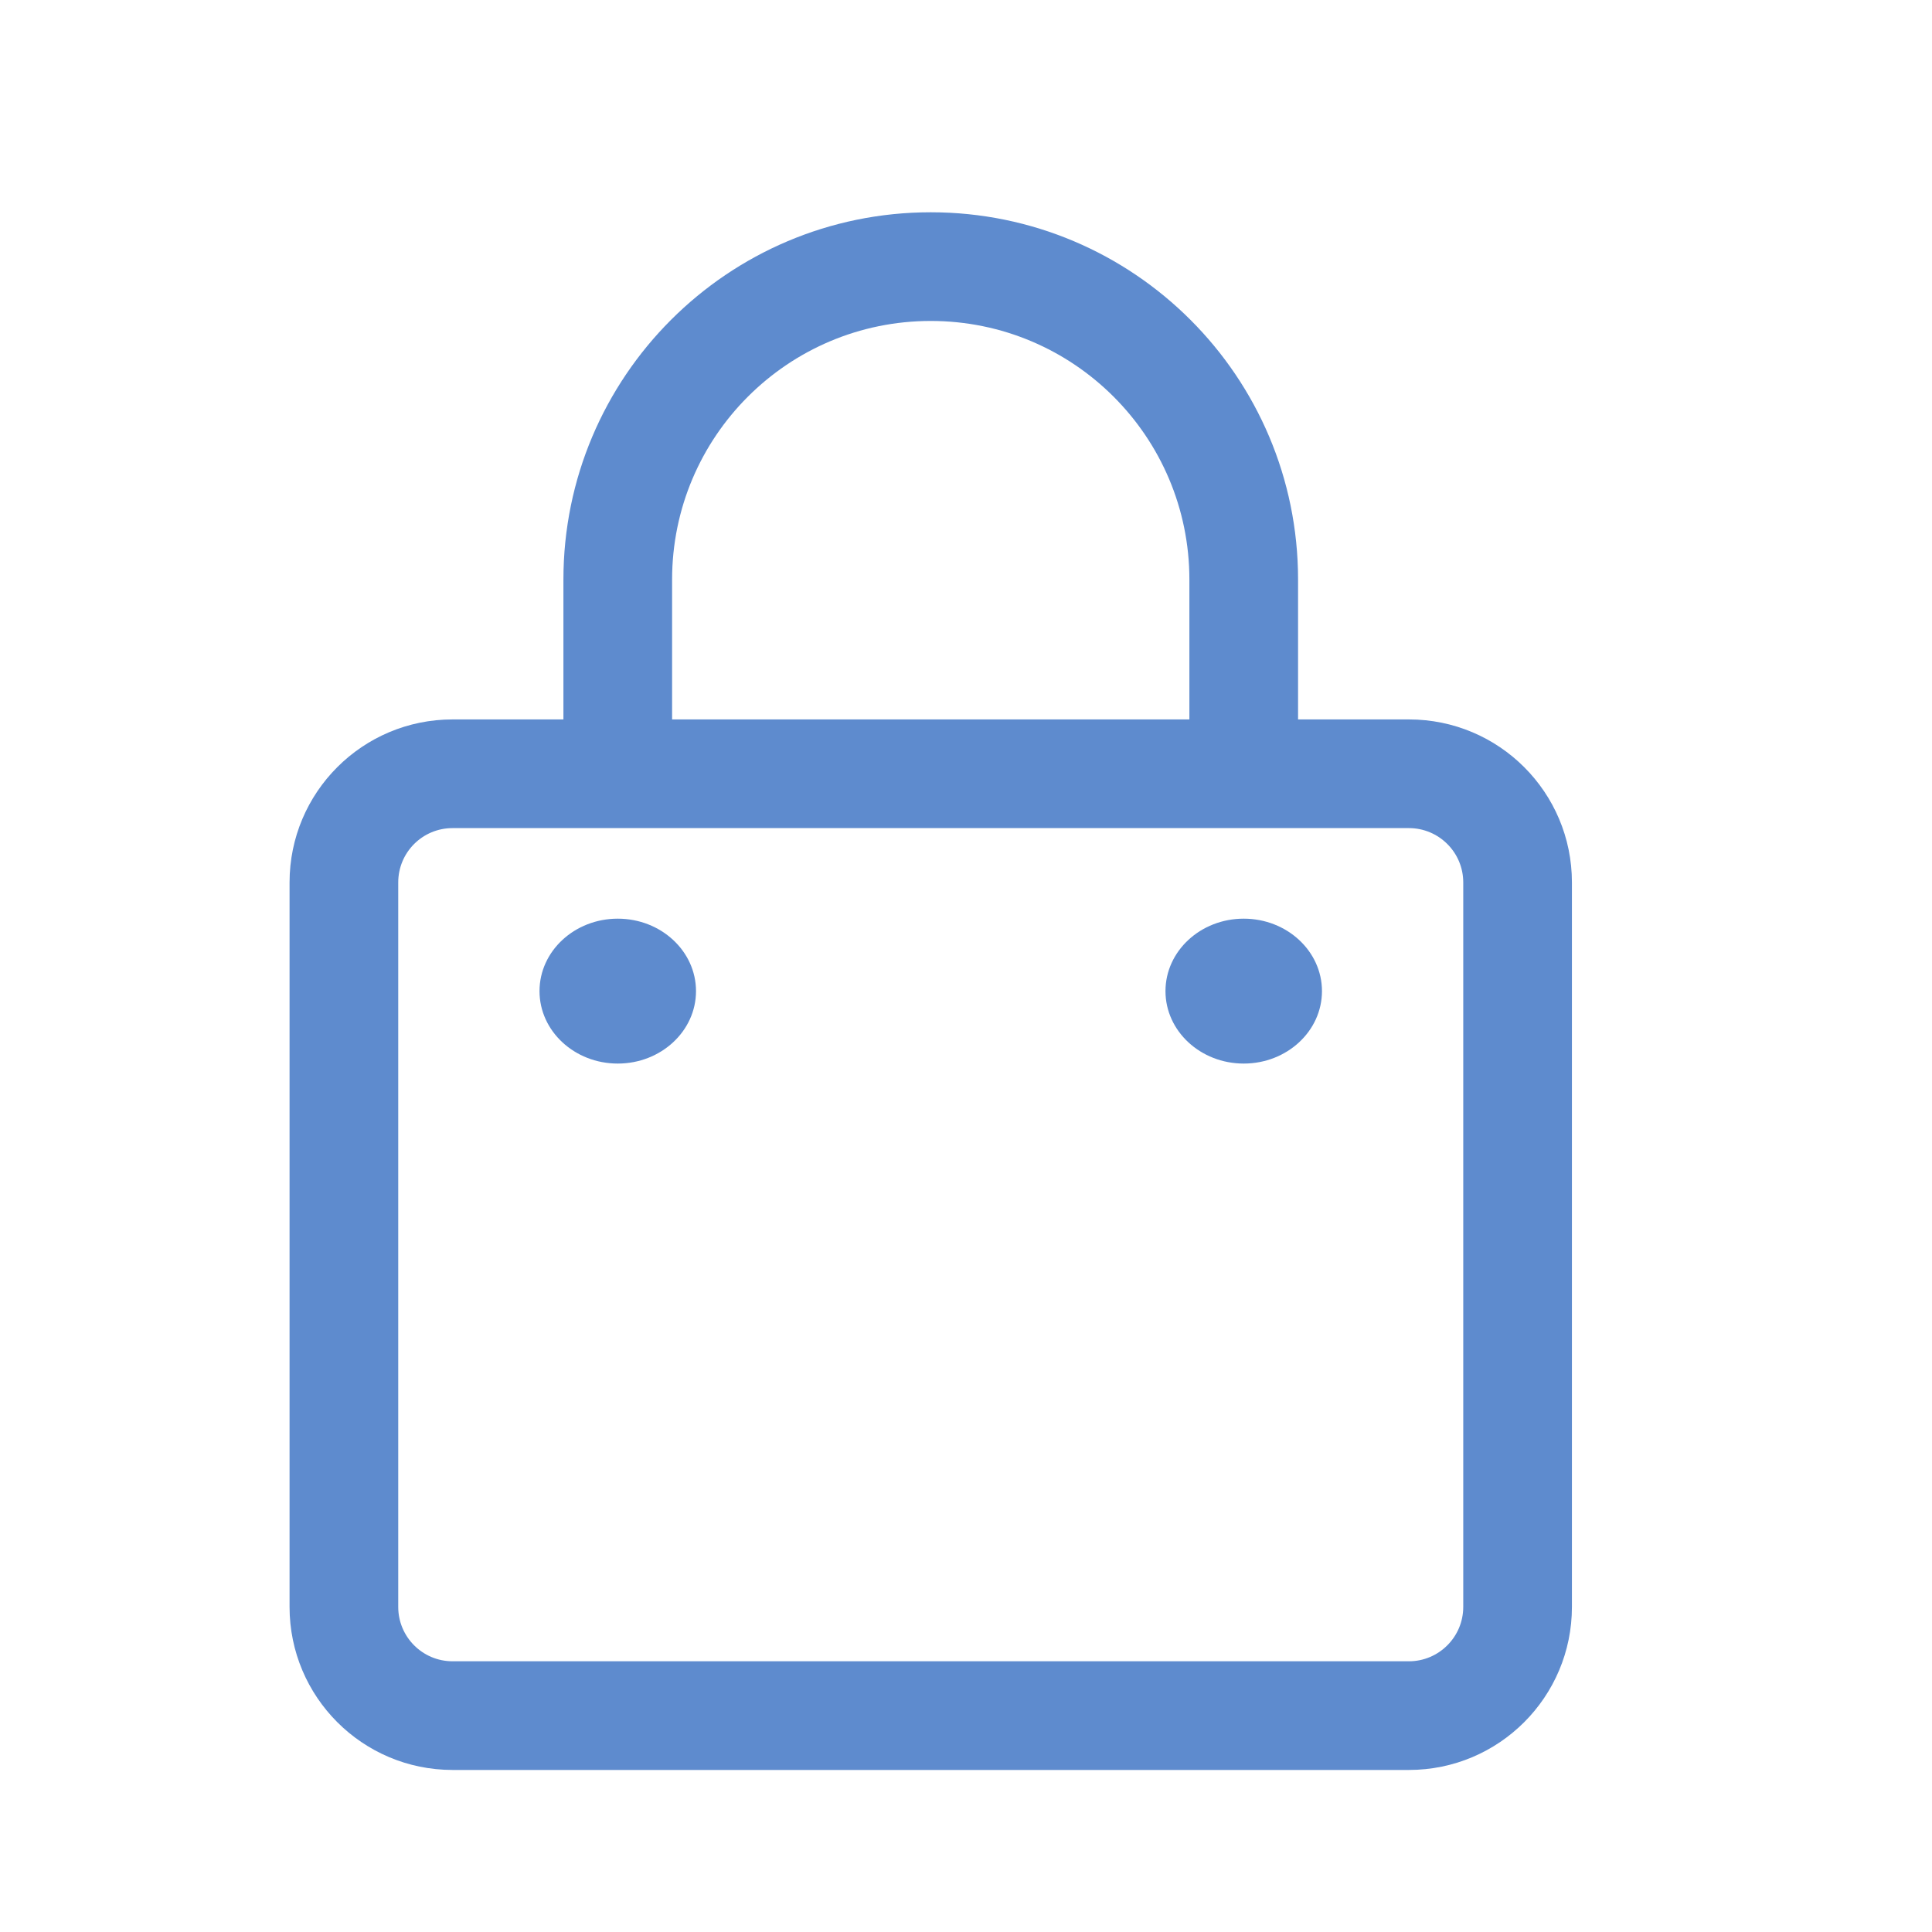 <svg width="16" height="16" viewBox="0 0 16 16" fill="none" xmlns="http://www.w3.org/2000/svg">
<path fill-rule="evenodd" clip-rule="evenodd" d="M7.708 2.658C6.525 2.658 5.566 3.617 5.566 4.8V5.958H9.85V4.8C9.85 3.617 8.891 2.658 7.708 2.658ZM10.75 5.958V4.8C10.75 3.12 9.388 1.758 7.708 1.758C6.028 1.758 4.666 3.12 4.666 4.8V5.958H3.748C3.002 5.958 2.398 6.562 2.398 7.308V13.308C2.398 14.053 3.002 14.658 3.748 14.658H11.668C12.414 14.658 13.018 14.053 13.018 13.308V7.308C13.018 6.562 12.414 5.958 11.668 5.958H10.75ZM3.748 6.858C3.499 6.858 3.298 7.059 3.298 7.308V13.308C3.298 13.556 3.499 13.758 3.748 13.758H11.668C11.916 13.758 12.118 13.556 12.118 13.308V7.308C12.118 7.059 11.916 6.858 11.668 6.858H10.3H5.116H3.748ZM5.764 8.208C5.764 8.539 5.474 8.808 5.116 8.808C4.758 8.808 4.468 8.539 4.468 8.208C4.468 7.877 4.758 7.608 5.116 7.608C5.474 7.608 5.764 7.877 5.764 8.208ZM10.3 8.808C10.658 8.808 10.948 8.539 10.948 8.208C10.948 7.877 10.658 7.608 10.3 7.608C9.942 7.608 9.652 7.877 9.652 8.208C9.652 8.539 9.942 8.808 10.3 8.808Z" fill="#5E8BCE"/>
</svg>
